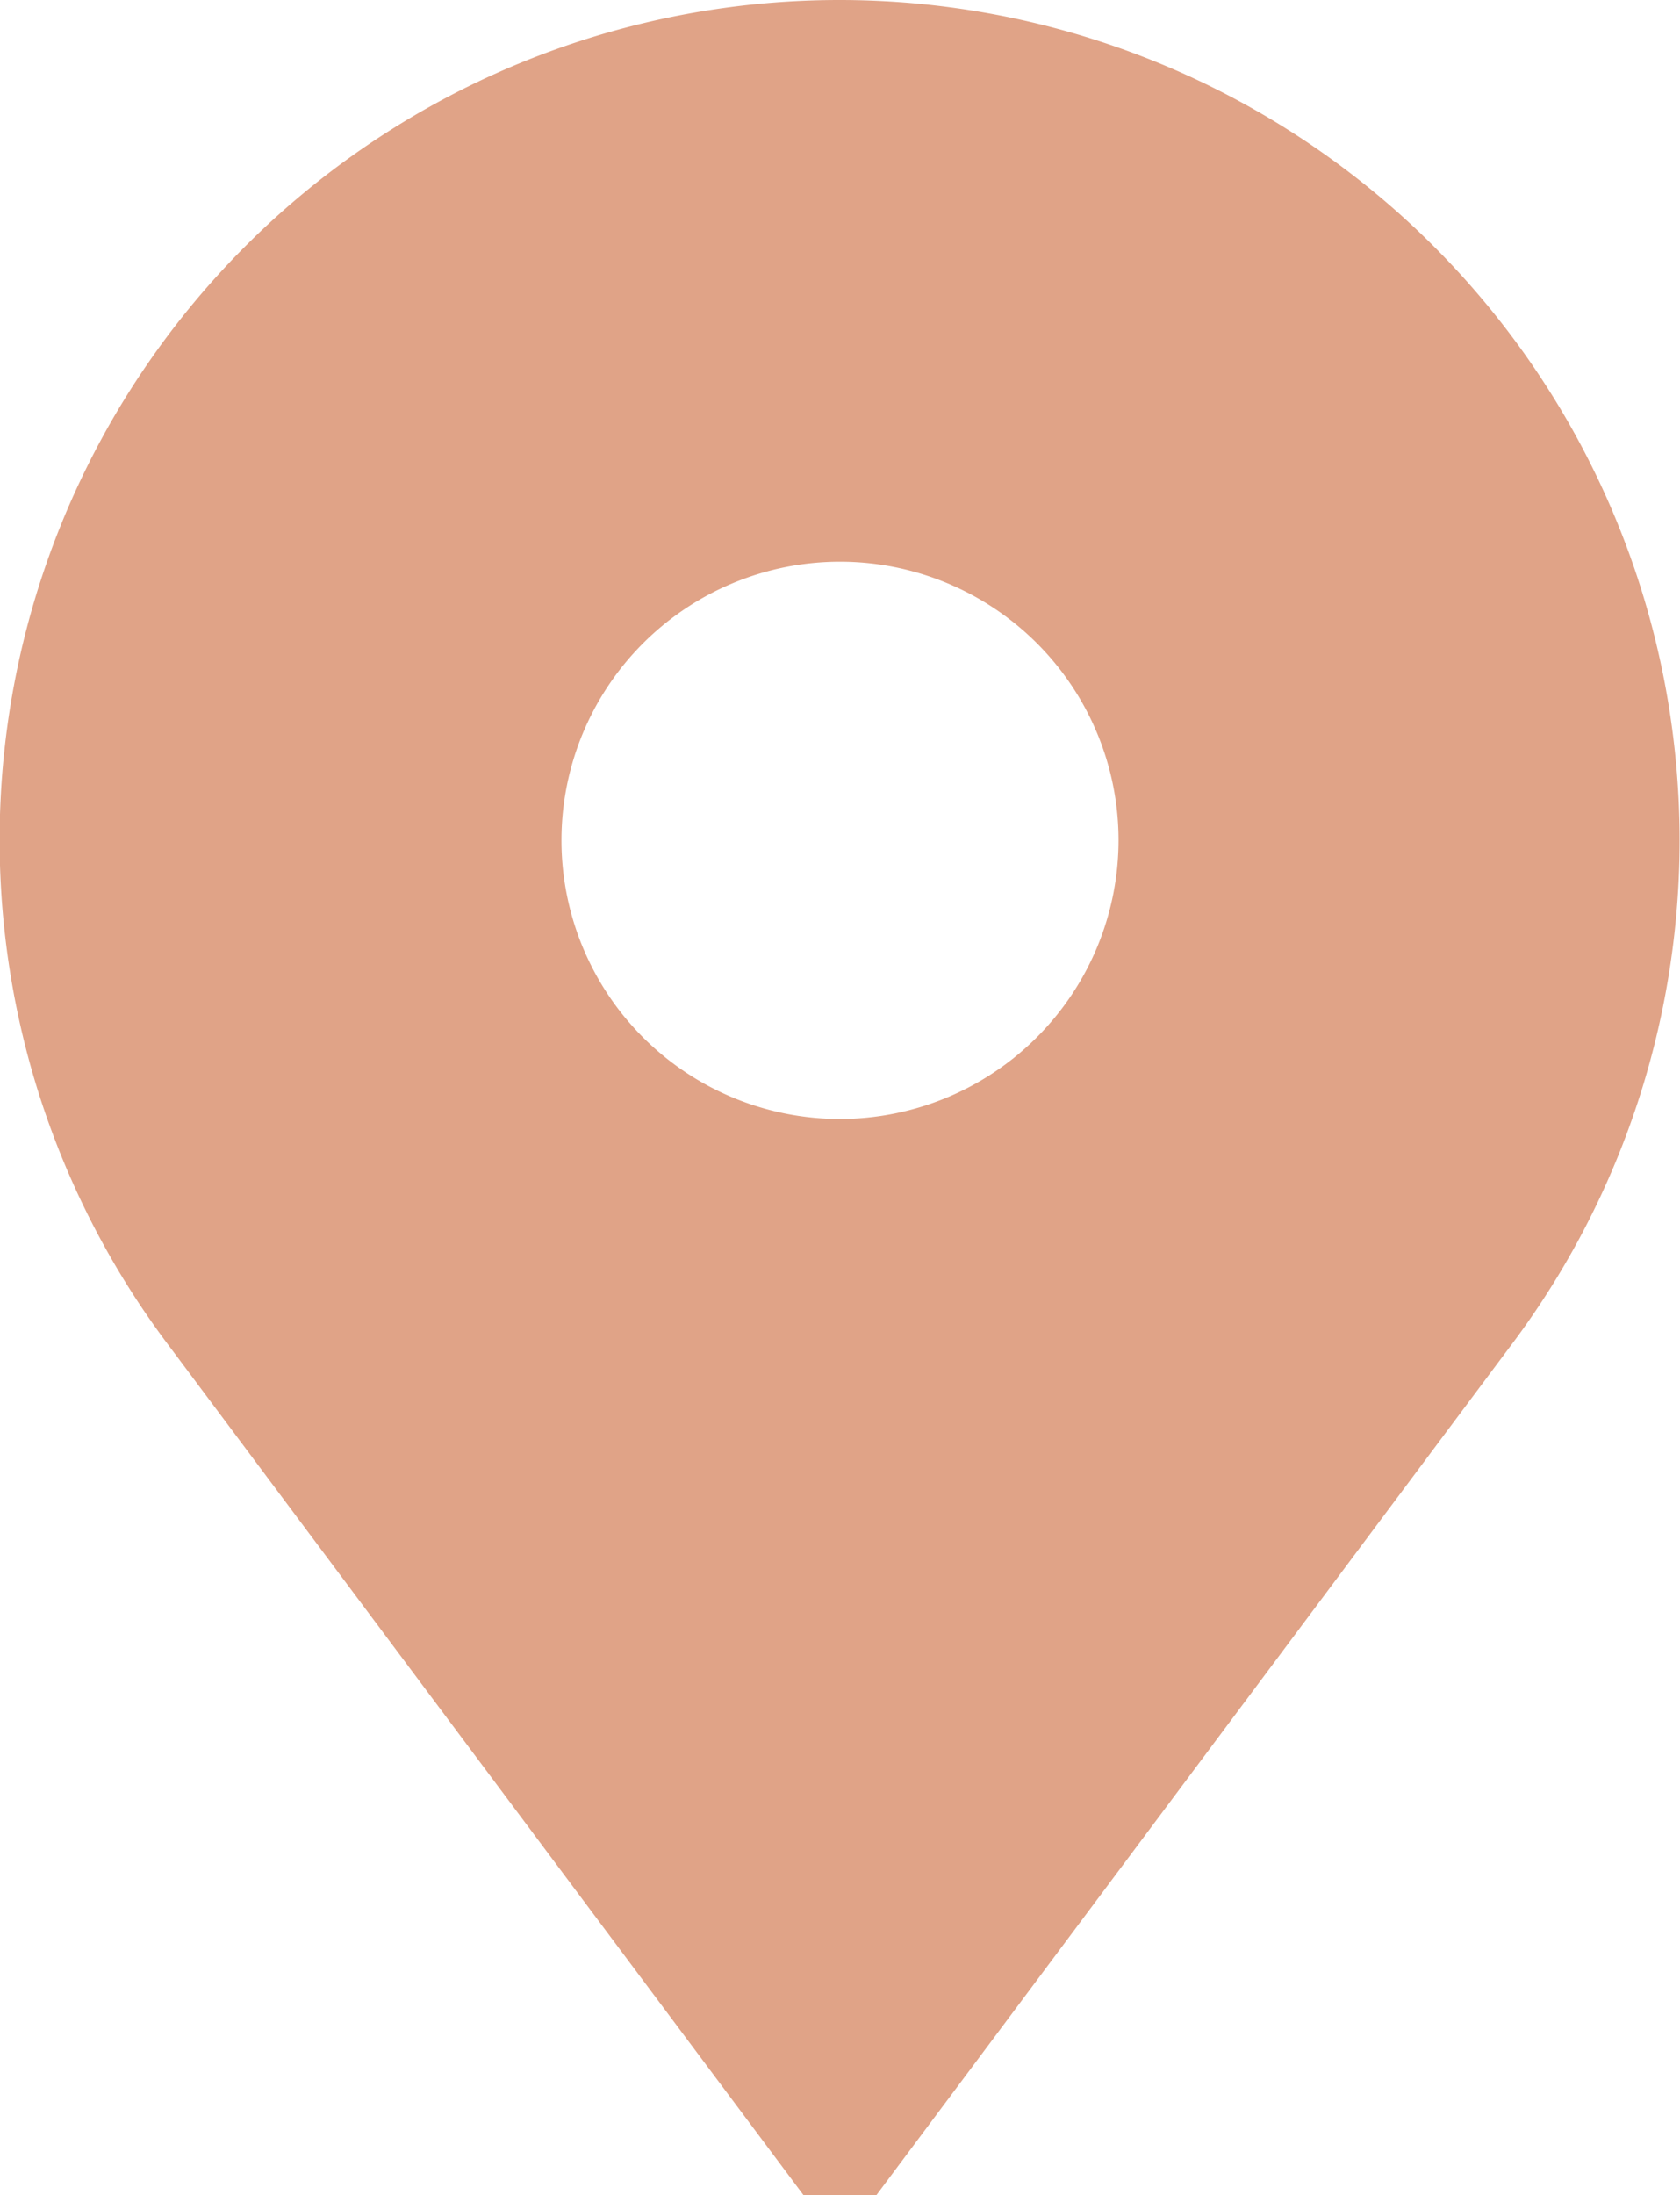 <svg xmlns="http://www.w3.org/2000/svg" width="13.016" height="17" viewBox="0 0 13.016 17">
  <g id="place" transform="translate(-60)">
    <g id="Group_94733" data-name="Group 94733" transform="translate(60)">
      <path id="Path_123736" data-name="Path 123736" d="M66.508,0a6.505,6.505,0,0,0-5.185,10.441L66.225,17h.565l4.9-6.559A6.508,6.508,0,0,0,66.508,0Zm0,8.666a2.158,2.158,0,1,1,2.158-2.158A2.161,2.161,0,0,1,66.508,8.666Z" transform="translate(-60)" fill="#e0a387"/>
    </g>
  </g>
</svg>

